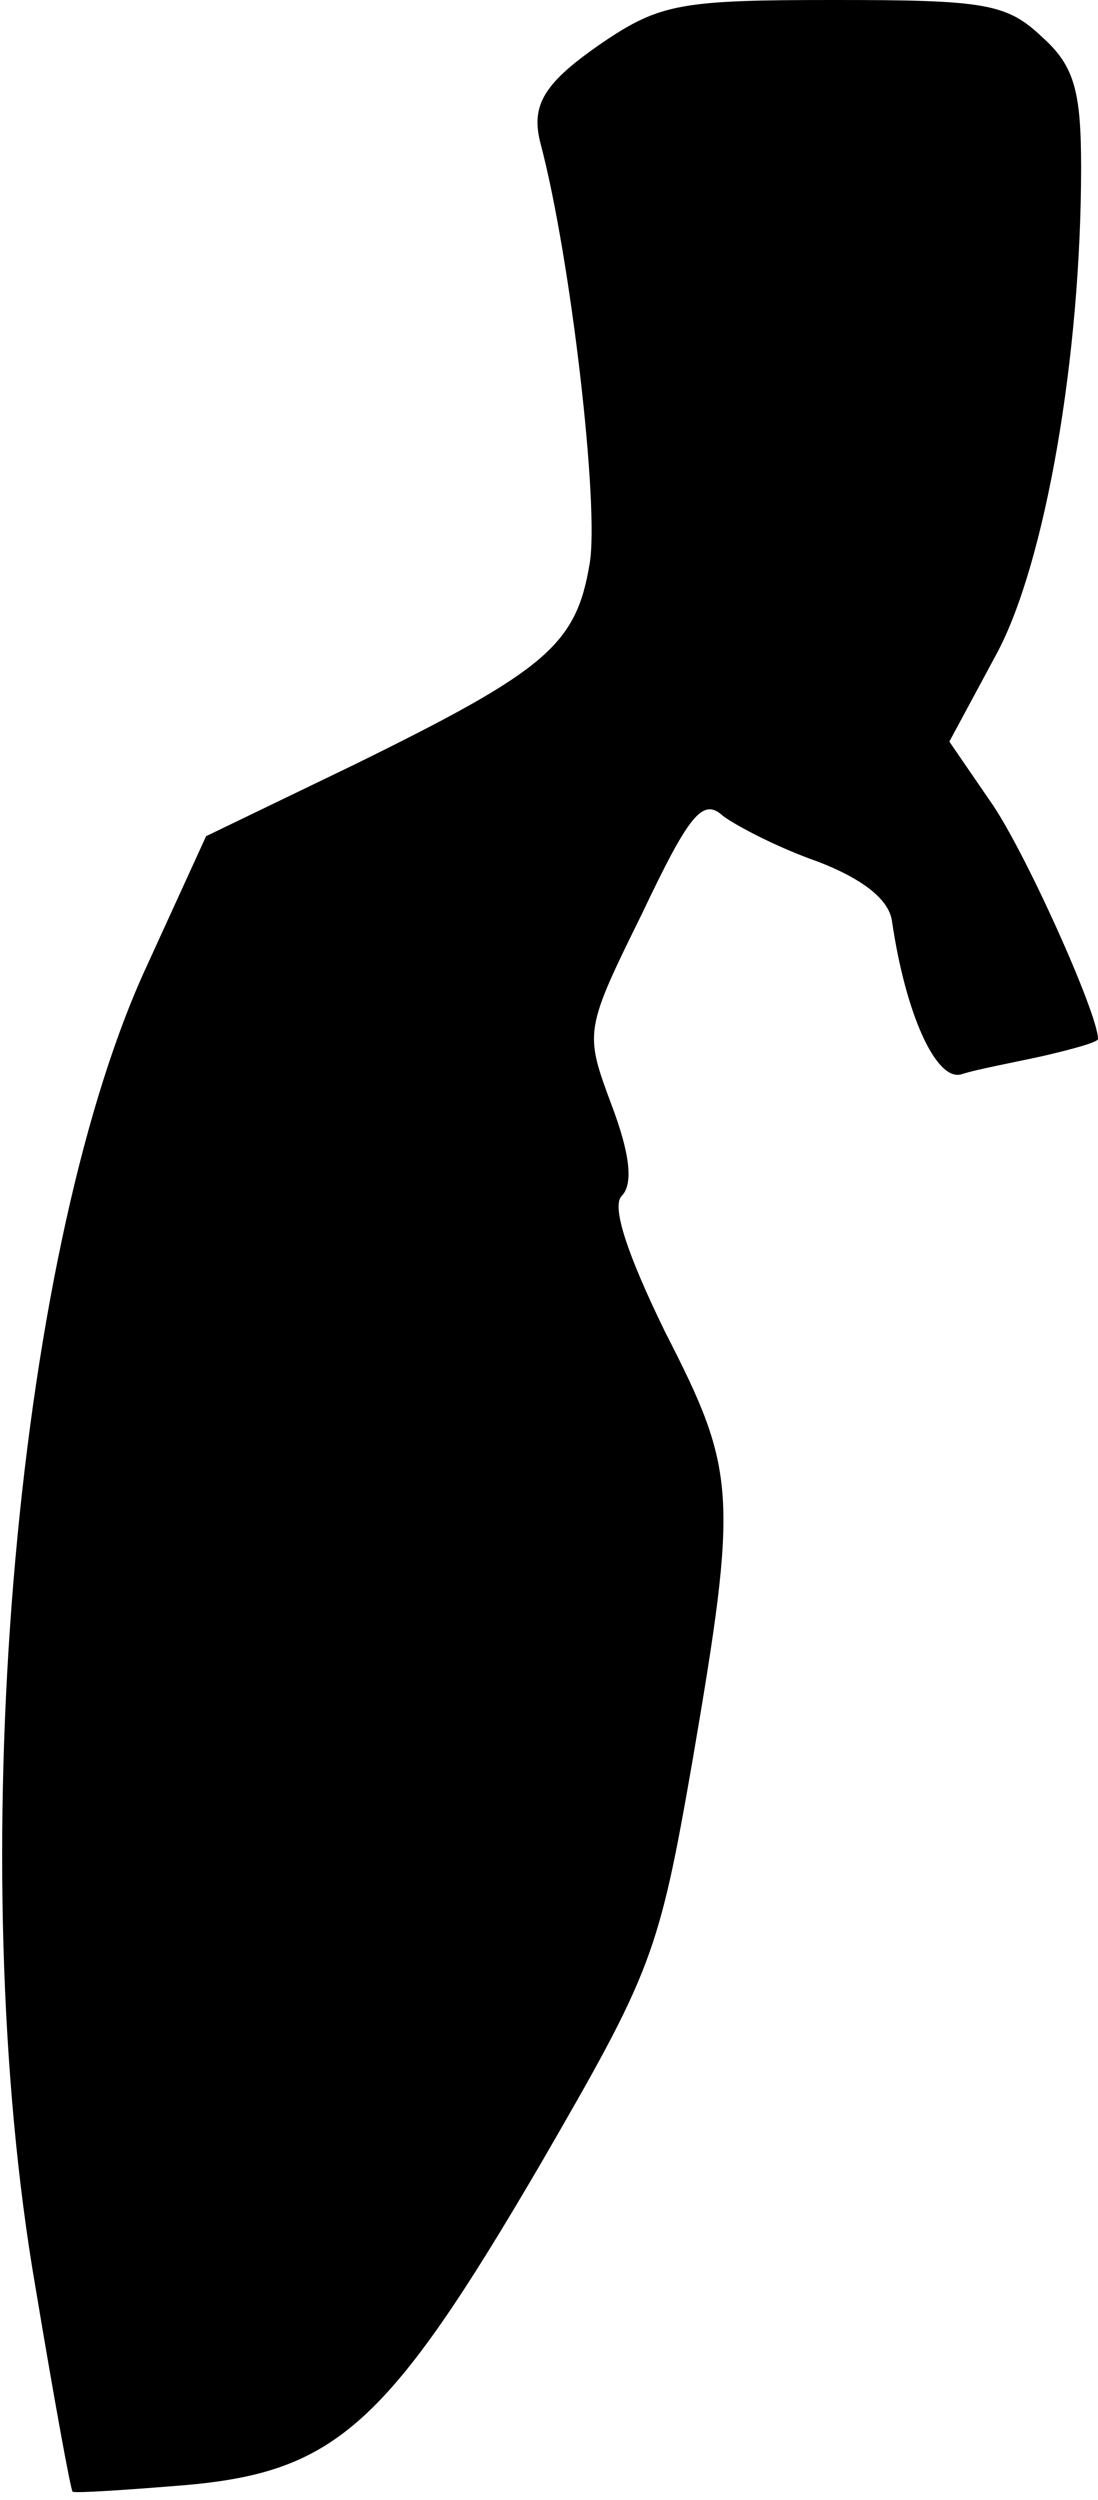 <?xml version="1.0" standalone="no"?>
<!DOCTYPE svg PUBLIC "-//W3C//DTD SVG 20010904//EN"
 "http://www.w3.org/TR/2001/REC-SVG-20010904/DTD/svg10.dtd">
<svg version="1.0" xmlns="http://www.w3.org/2000/svg"
 width="65pt" height="148pt" viewBox="0 0 65 148"
 preserveAspectRatio="xMidYMid meet">
<g transform="translate(0,148) scale(0.1,-0.1)"
fill="#000000" stroke="none">
<path fill="#000000" stroke="none" d="M357 1455 c-35 -24 -43 -37 -37 -60 18
-68 35 -216 29 -249 -8 -48 -26 -63 -140 -119 l-87 -42 -37 -81 c-77 -171
-107 -529 -64 -778 11 -66 21 -121 22 -121 1 -1 32 1 68 4 88 8 119 36 209
190 66 114 70 124 90 239 27 158 26 171 -16 253 -23 47 -32 75 -26 81 7 7 5
25 -6 54 -16 43 -16 44 18 113 28 59 36 69 48 58 8 -6 33 -19 56 -27 26 -10
42 -22 44 -35 8 -55 26 -95 41 -91 9 3 31 7 49 11 17 4 32 8 32 10 0 15 -44
113 -64 141 l-24 35 28 52 c29 54 50 177 50 288 0 45 -4 60 -23 77 -21 20 -34
22 -123 22 -90 0 -103 -2 -137 -25z"/>
</g>
</svg>
